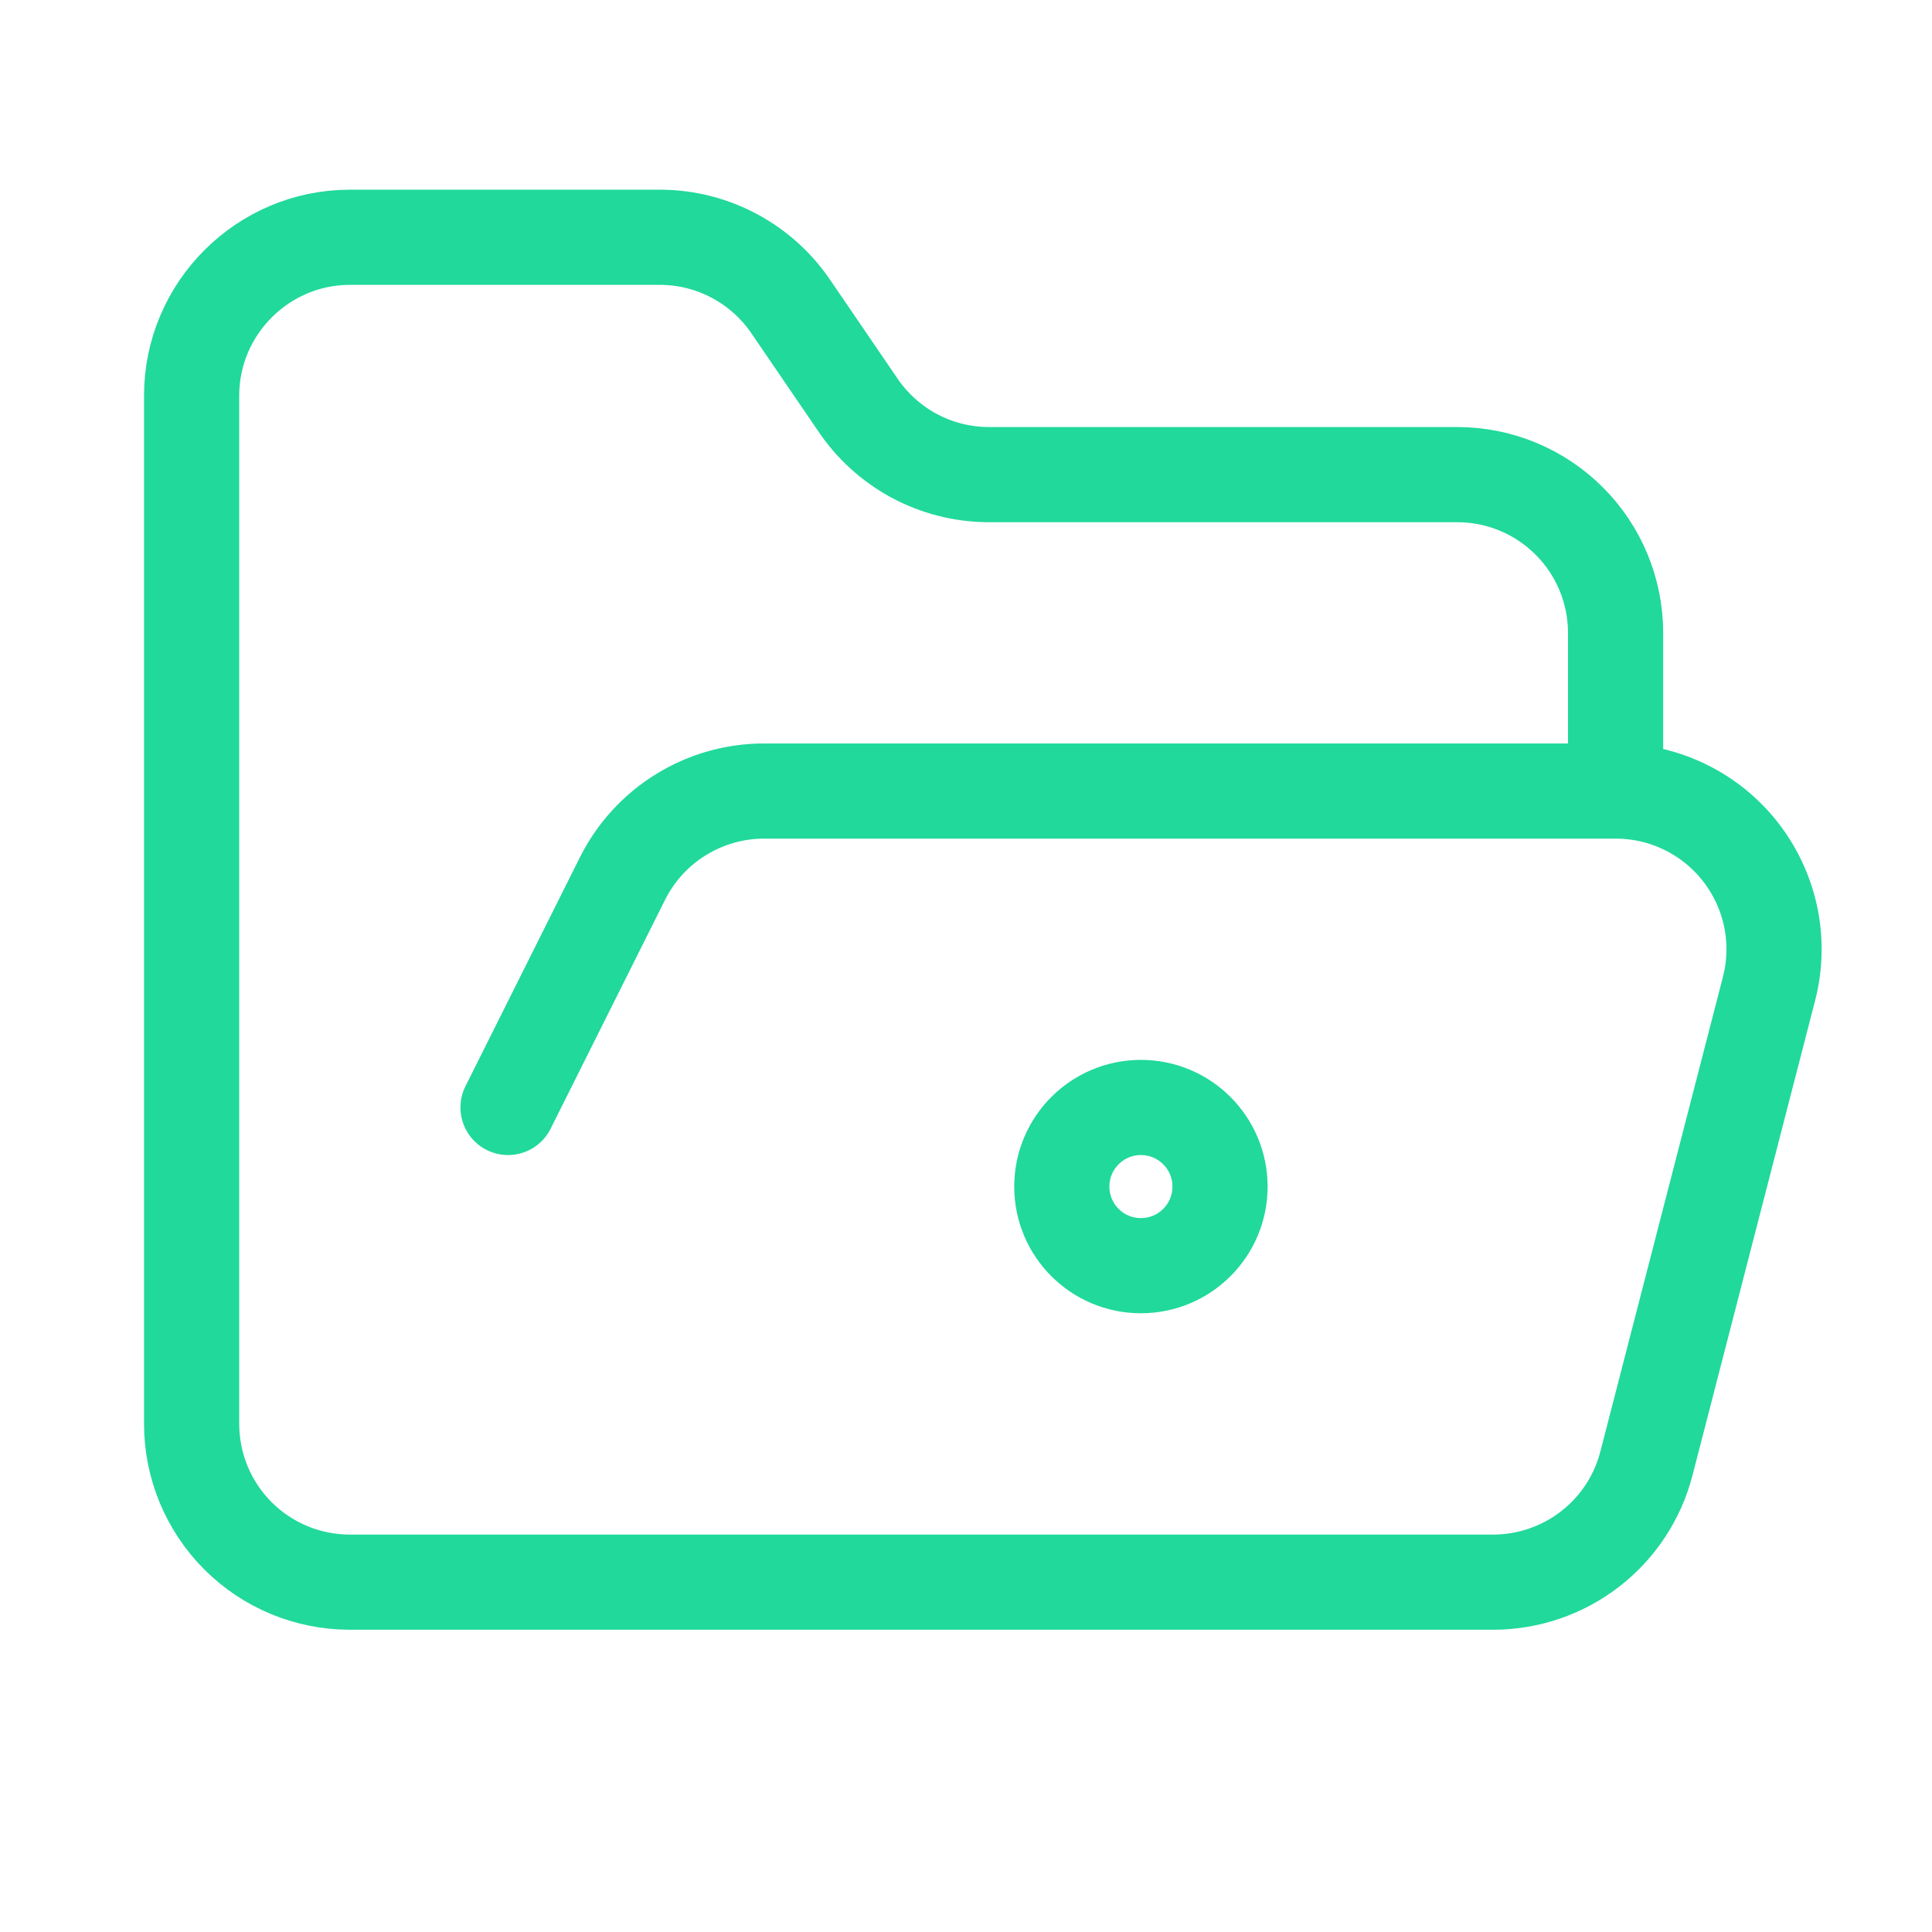 <svg width="27" height="27" viewBox="0 0 27 27" fill="none" xmlns="http://www.w3.org/2000/svg">
<path d="M7.1 15.477L8.703 12.271C8.888 11.905 9.17 11.597 9.52 11.383C9.869 11.168 10.272 11.054 10.682 11.055H22.578M22.578 11.055C22.915 11.055 23.249 11.131 23.552 11.28C23.856 11.428 24.121 11.644 24.328 11.911C24.535 12.178 24.678 12.488 24.747 12.819C24.815 13.15 24.807 13.492 24.722 13.819L23.009 20.452C22.886 20.928 22.609 21.349 22.22 21.649C21.832 21.949 21.355 22.111 20.864 22.111H4.889C4.302 22.111 3.74 21.878 3.325 21.463C2.911 21.048 2.678 20.486 2.678 19.899V5.527C2.678 4.311 3.673 3.316 4.889 3.316H9.234C9.598 3.318 9.956 3.41 10.276 3.584C10.596 3.757 10.868 4.007 11.069 4.311L11.975 5.638C12.176 5.942 12.448 6.192 12.768 6.366C13.088 6.539 13.446 6.631 13.81 6.633H20.366C20.953 6.633 21.515 6.866 21.93 7.281C22.345 7.695 22.578 8.258 22.578 8.844V11.055ZM17.05 16.583C17.05 17.194 16.555 17.688 15.944 17.688C15.334 17.688 14.839 17.194 14.839 16.583C14.839 15.972 15.334 15.477 15.944 15.477C16.555 15.477 17.05 15.972 17.05 16.583Z" stroke="#21D99A" stroke-width="1.33" stroke-linecap="round" stroke-linejoin="round"/>
</svg>
